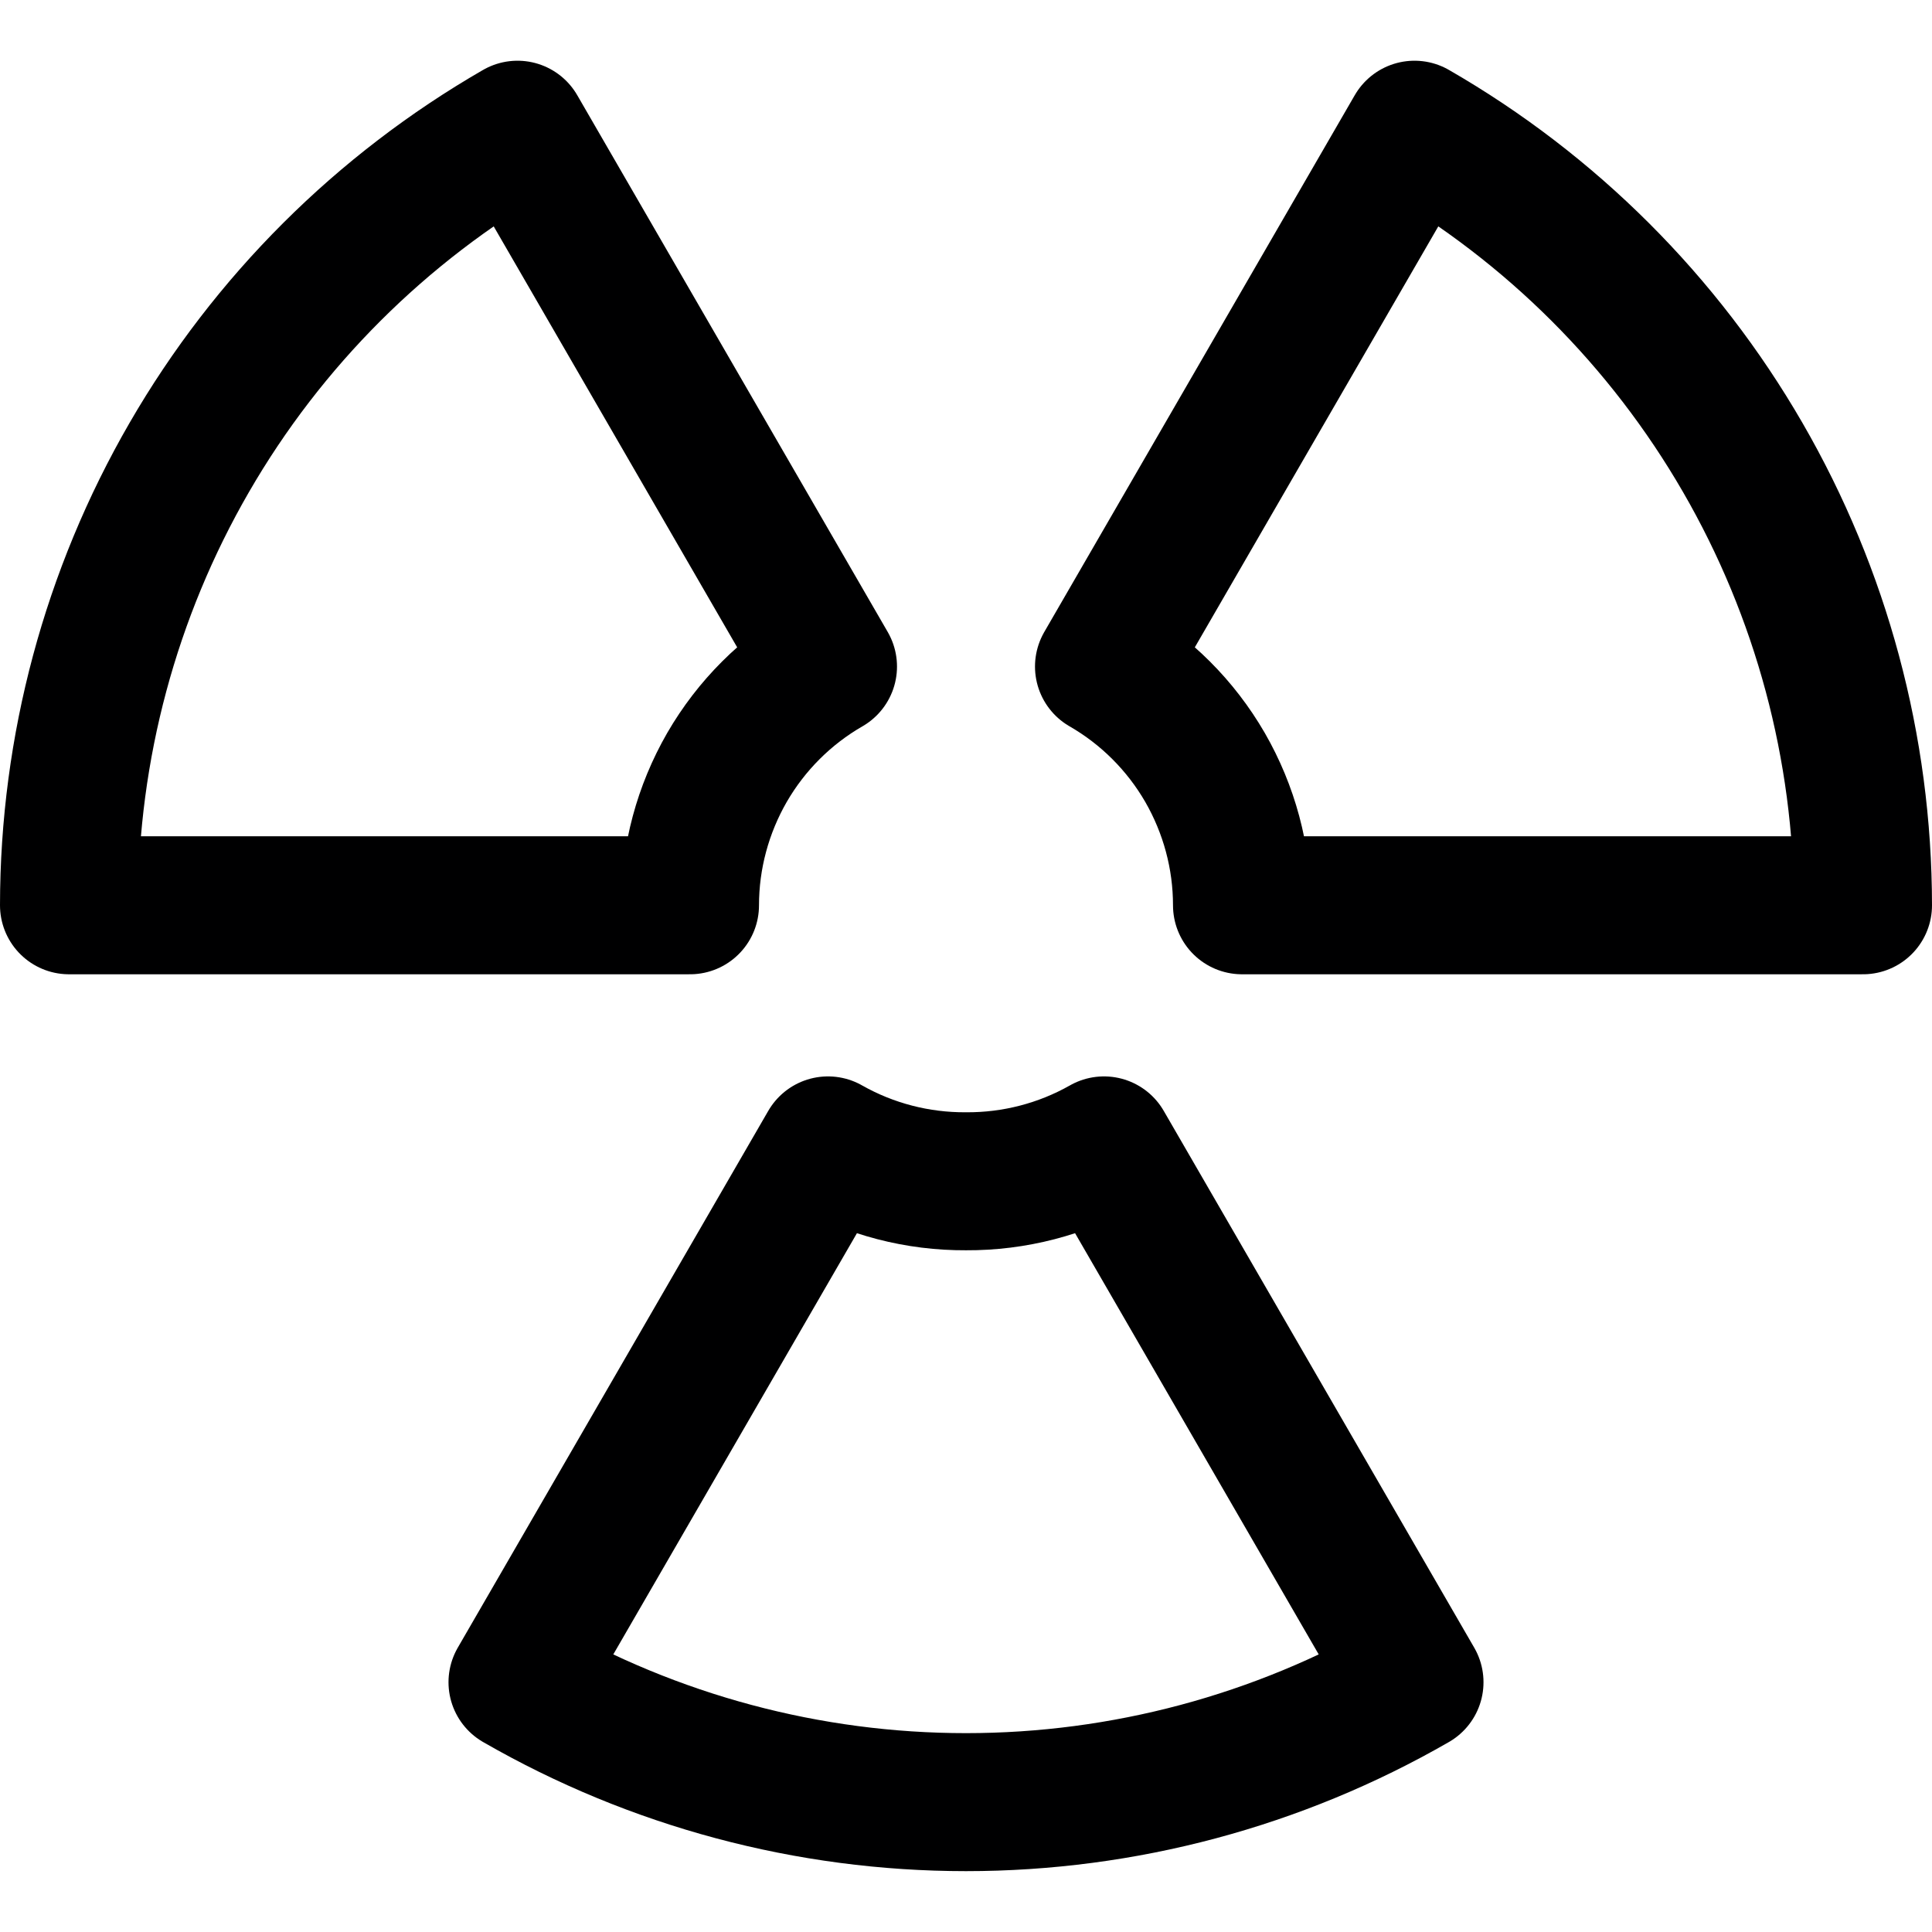 <svg width="14" height="14" viewBox="0 0 14 14" fill="none" xmlns="http://www.w3.org/2000/svg">
<g clip-path="url(#clip0_6_4199)">
<path d="M6 4.83L3.75 0.94C2.763 1.509 1.942 2.328 1.372 3.314C0.801 4.301 0.501 5.42 0.5 6.56H5C5 6.209 5.093 5.865 5.268 5.561C5.444 5.257 5.696 5.005 6 4.83Z" stroke="#000001" stroke-linecap="round" stroke-linejoin="round"/>
<path d="M9 6.56H13.5C13.499 5.42 13.199 4.301 12.628 3.314C12.058 2.328 11.238 1.509 10.25 0.94L8 4.83C8.304 5.005 8.556 5.257 8.732 5.561C8.907 5.865 9 6.209 9 6.56Z" stroke="#000001" stroke-linecap="round" stroke-linejoin="round"/>
<path d="M7 8.56C6.65 8.562 6.305 8.473 6 8.3L3.75 12.19C4.738 12.759 5.859 13.059 7 13.059C8.141 13.059 9.262 12.759 10.25 12.19L8 8.3C7.695 8.473 7.35 8.562 7 8.56V8.56Z" stroke="#000001" stroke-linecap="round" stroke-linejoin="round"/>
</g>
<defs>
<clipPath id="clip0_6_4199">
<rect width="14" height="14" fill="white"/>
</clipPath>
</defs>
</svg>
